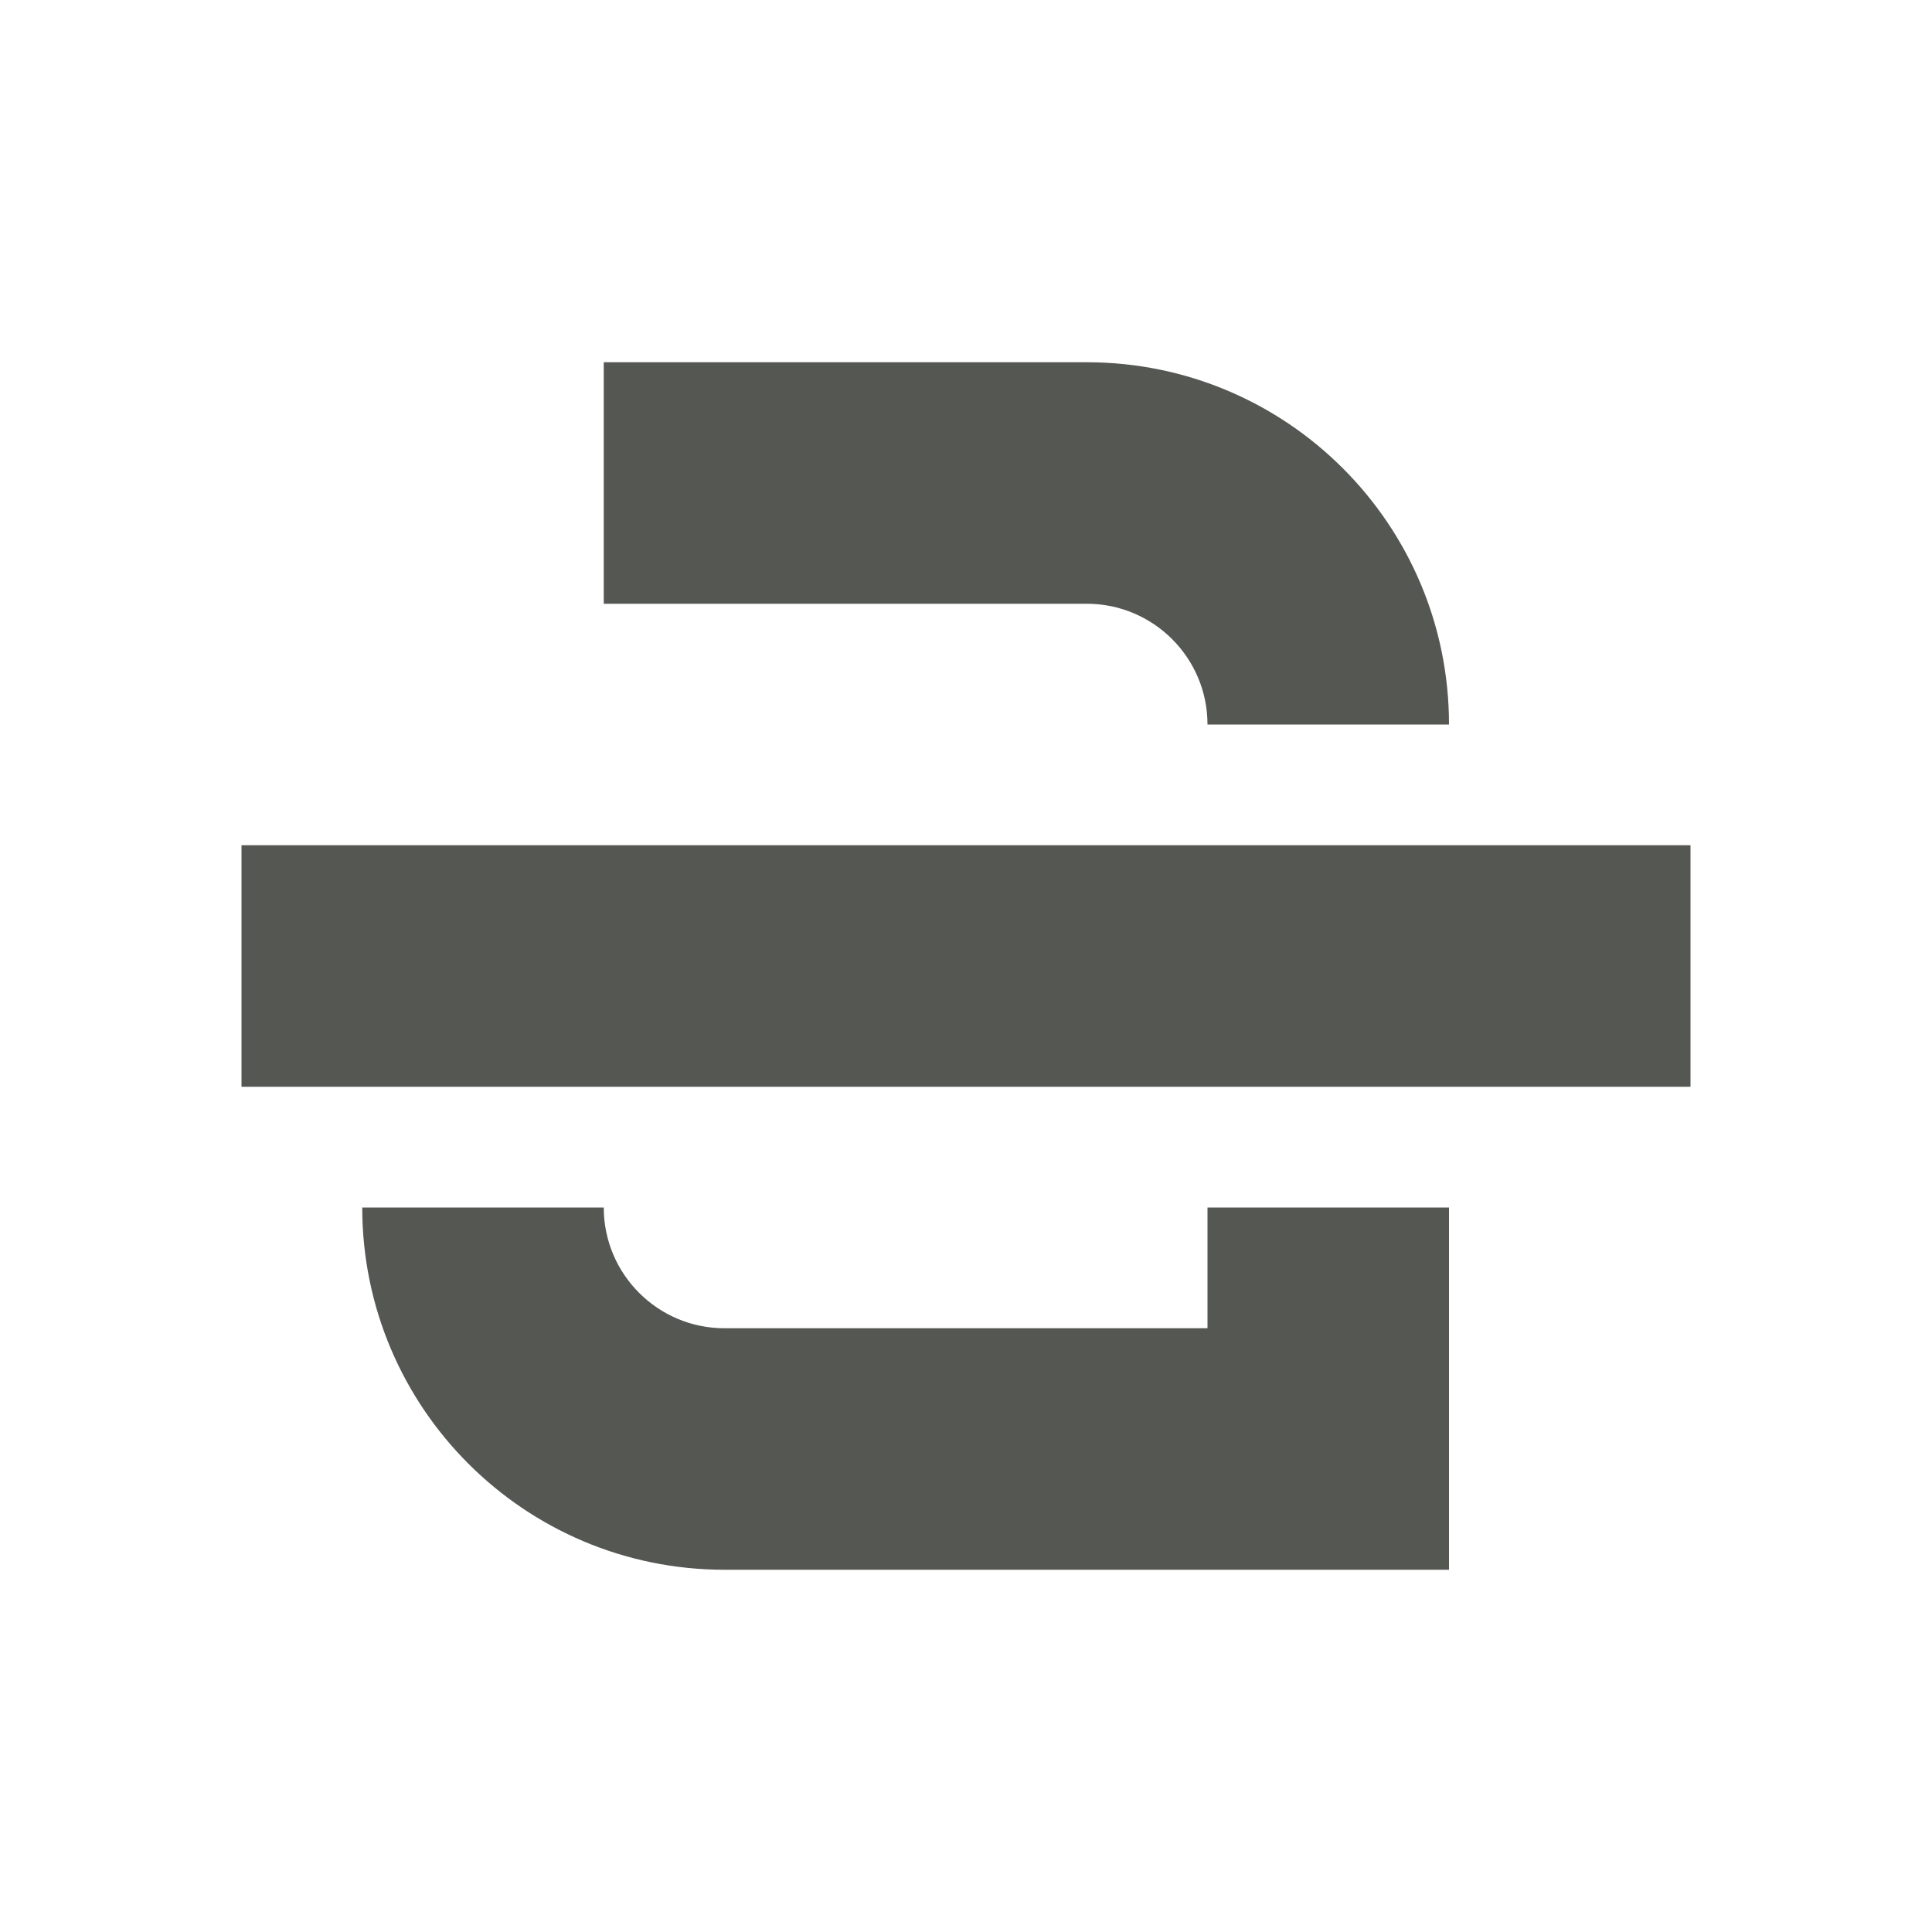 <svg viewBox="0 0 16 16" xmlns="http://www.w3.org/2000/svg"><path d="m5 3v2h4c.552 0 1 .448 1 1h2c0-1.657-1.343-3-3-3zm-3 4v2h12v-2zm1 3c0 1.657 1.343 3 3 3h6v-3h-2v1h-4c-.552 0-1-.448-1-1z" fill="#555753"/></svg>
